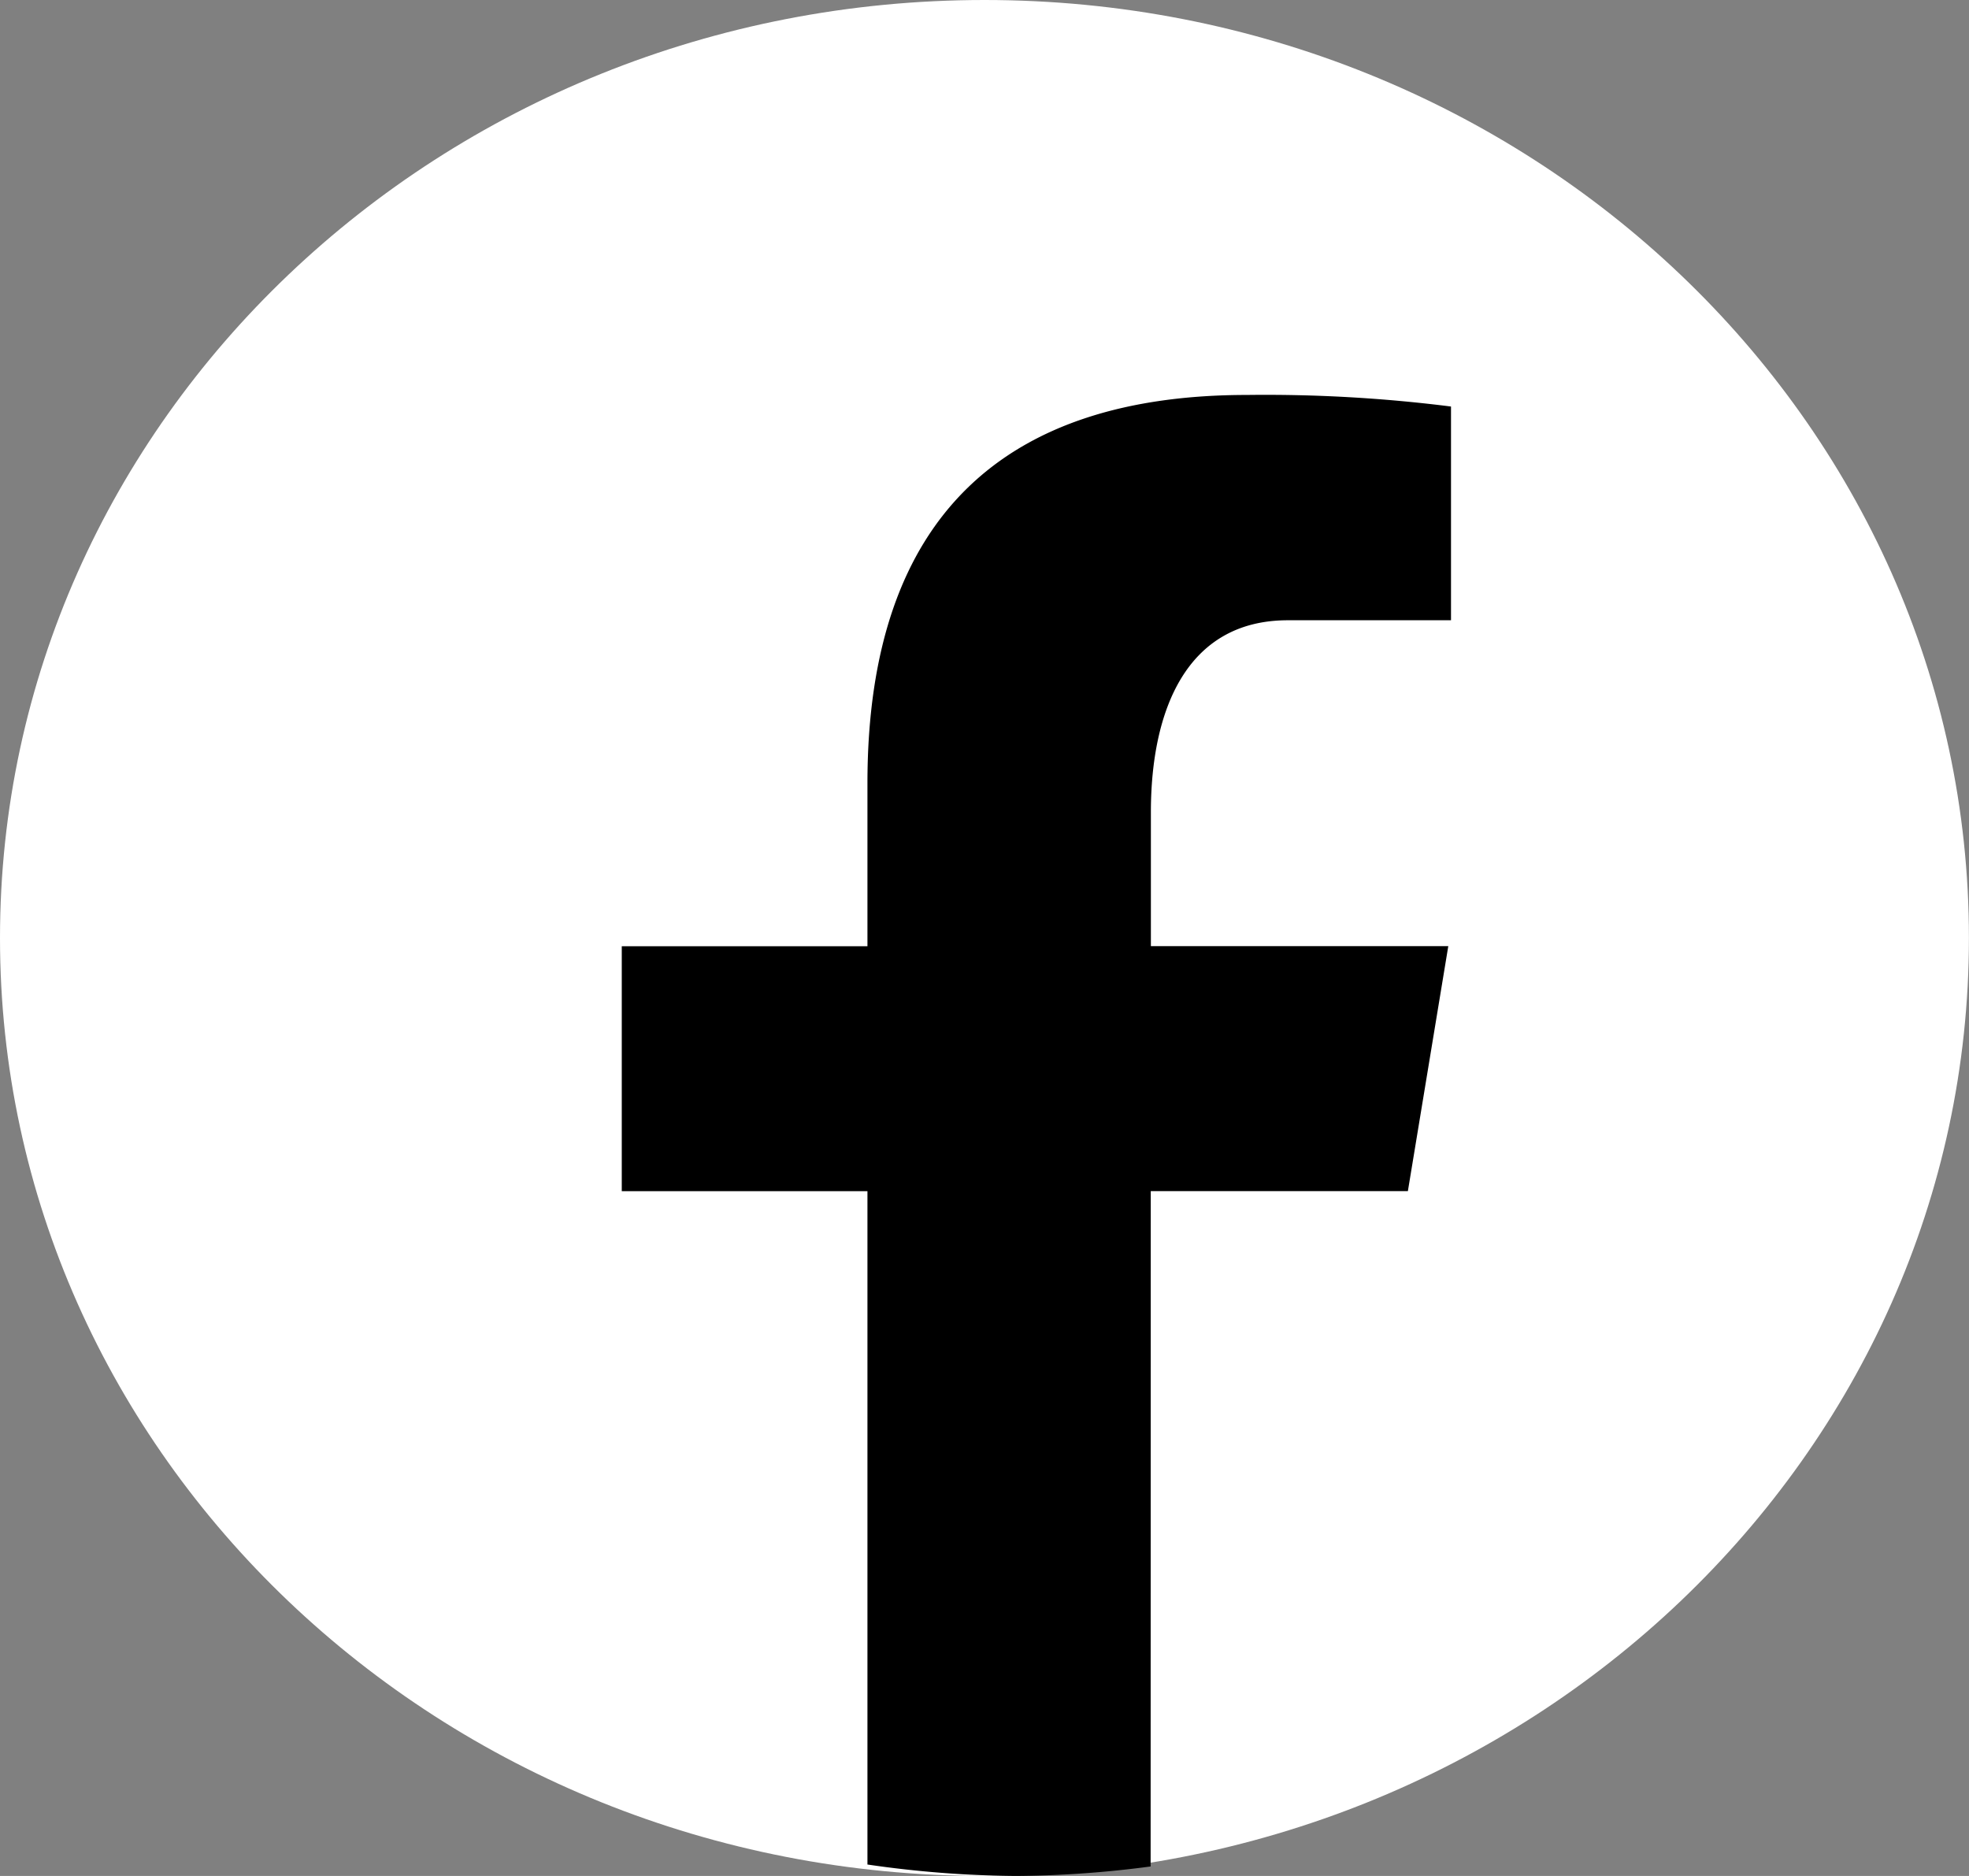 <svg id="icons8-facebook" xmlns="http://www.w3.org/2000/svg" width="30.455" height="29.017" viewBox="0 0 30.455 29.017">
  <rect x="0" y="0" width="30.455" height="29.017" fill="#808080" stroke="none"/>
  <path id="Path" d="M15.227,0C6.817,0,0,6.5,0,14.509S6.817,29.017,15.227,29.017s15.227-6.5,15.227-14.509S23.638,0,15.227,0Z" fill="#fff"/>
  <path id="Path-2" data-name="Path" d="M8.182,12.315h3.977l.625-3.789h-4.6V6.455c0-1.574.549-2.97,2.119-2.97h2.523V.179A22.84,22.84,0,0,0,9.671,0C5.972,0,3.8,1.832,3.8,6.006V8.527H0v3.789H3.8V22.731a16.553,16.553,0,0,0,2.3.177,16.469,16.469,0,0,0,2.08-.147Z" transform="translate(9.617 6.109)"/>
</svg>
<!-- #1877f2 -->